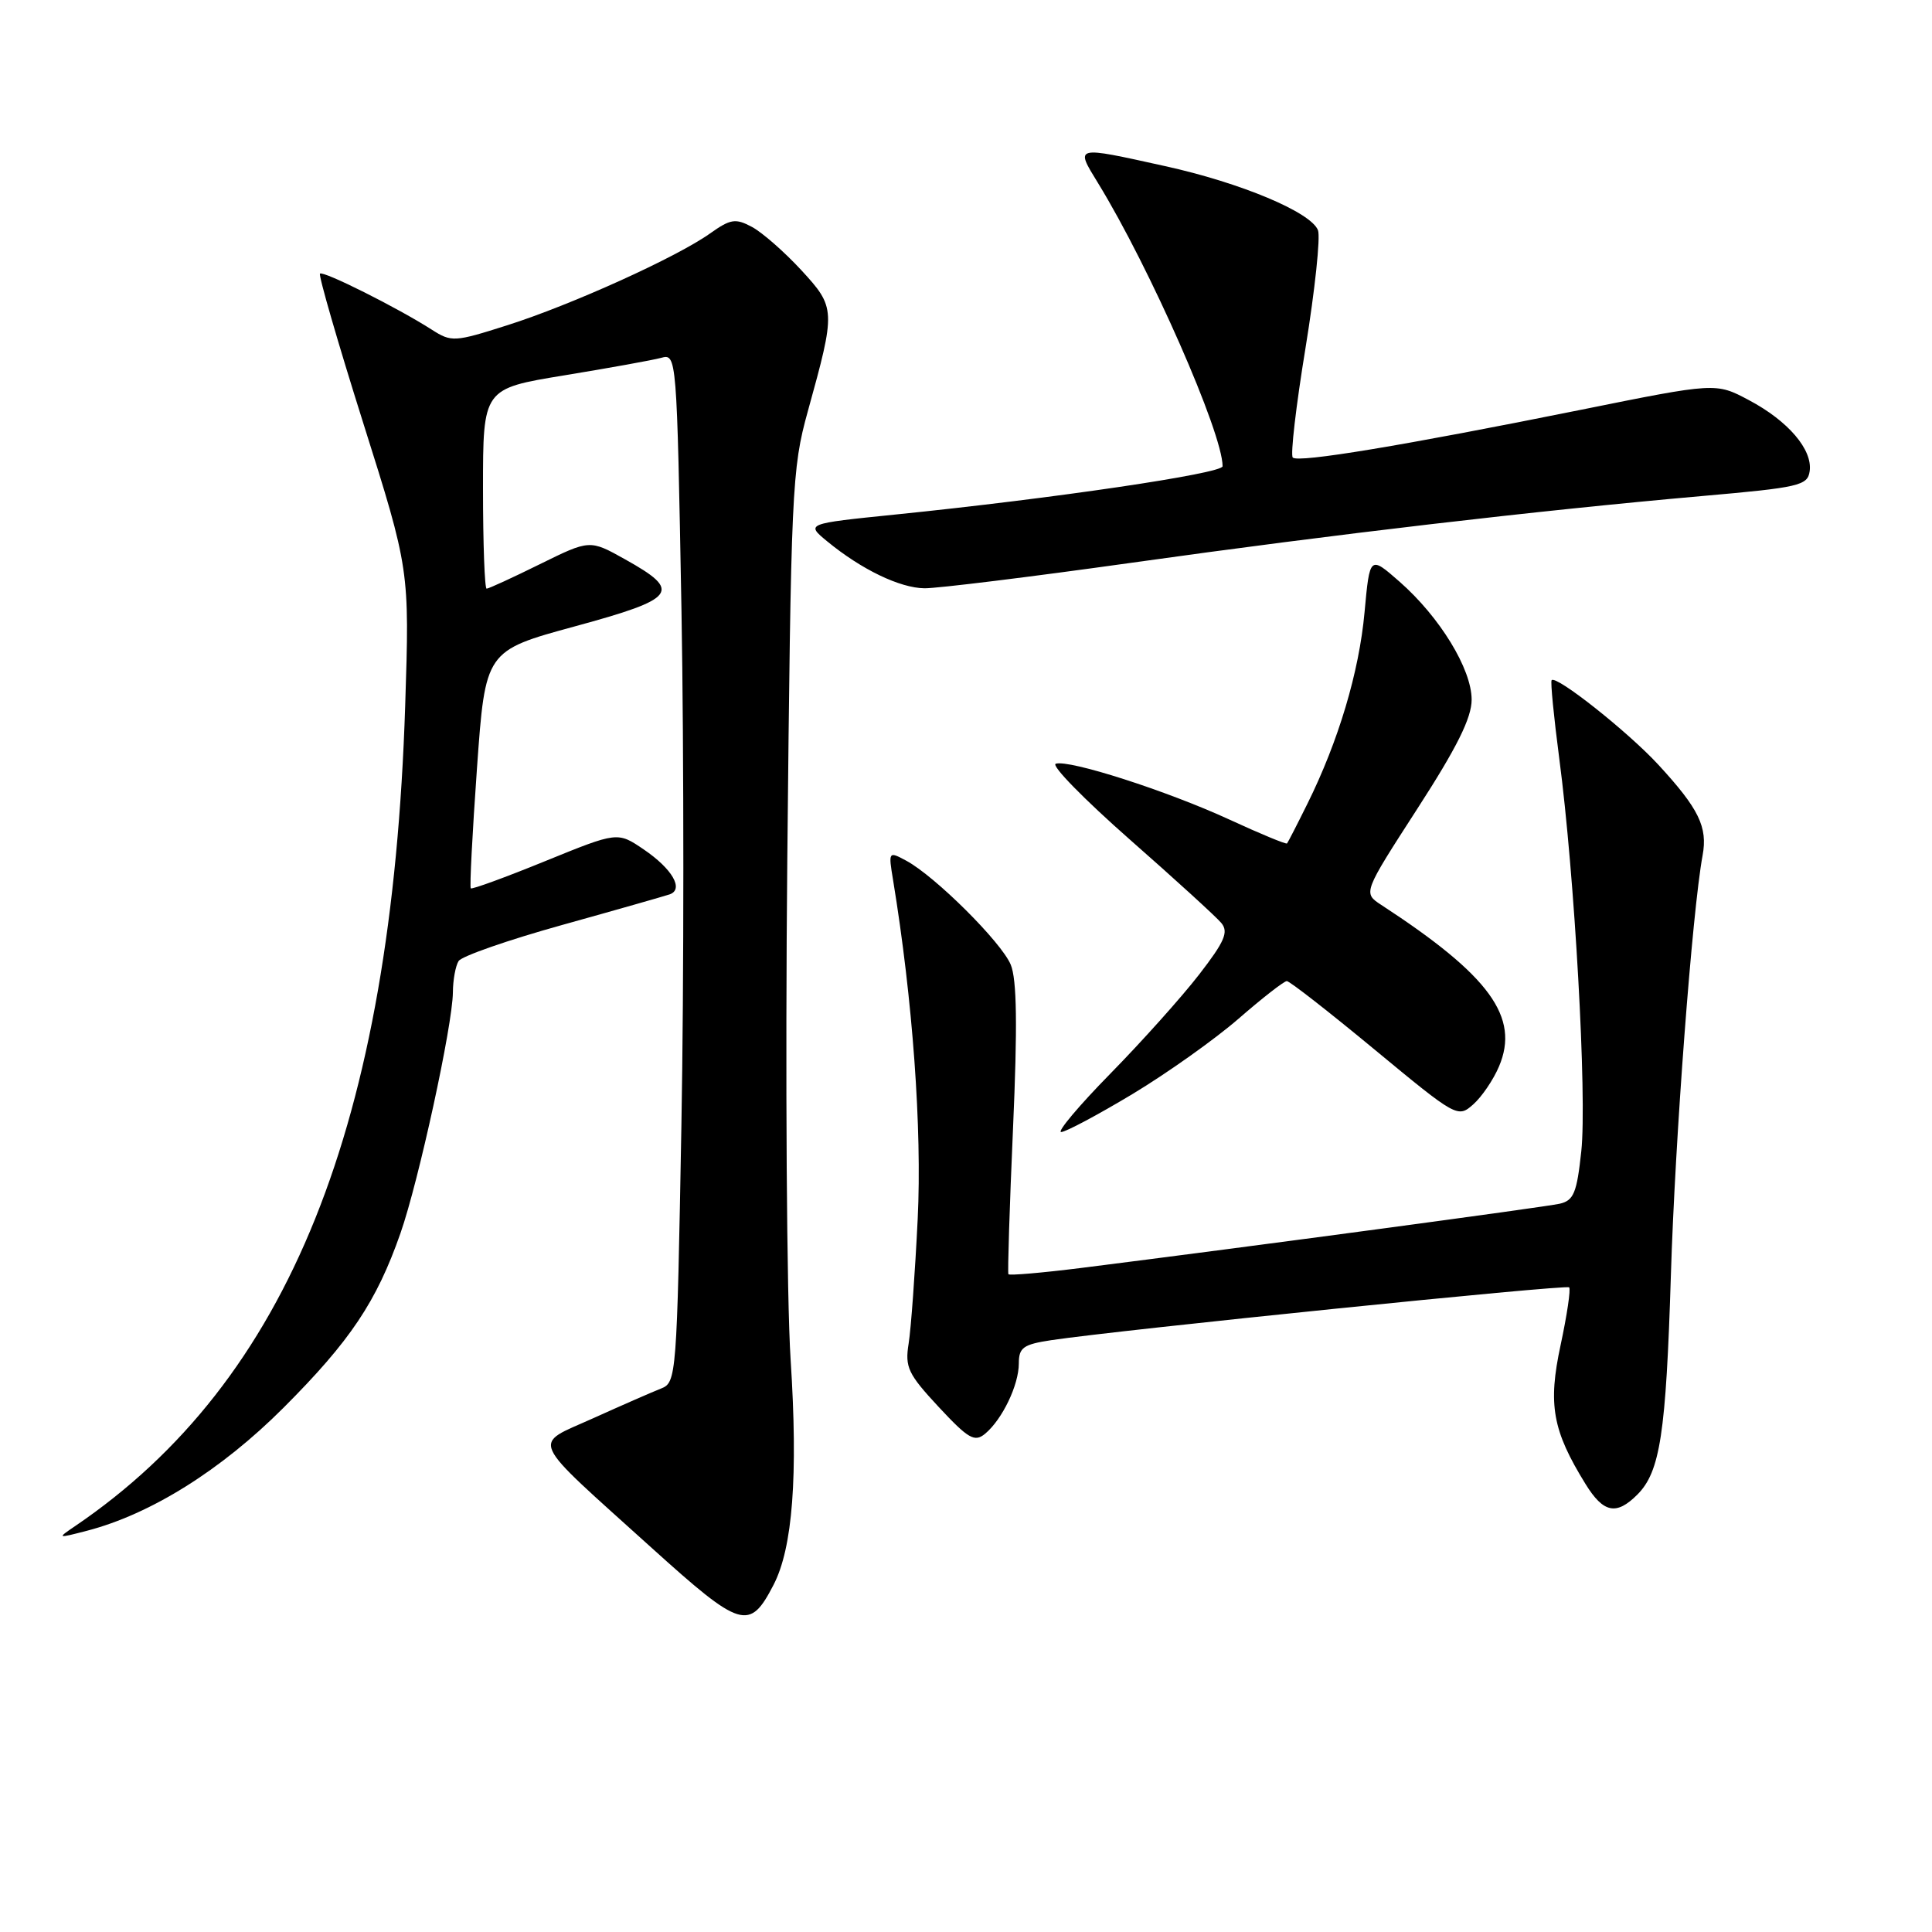 <?xml version="1.0" encoding="UTF-8" standalone="no"?>
<!DOCTYPE svg PUBLIC "-//W3C//DTD SVG 1.1//EN" "http://www.w3.org/Graphics/SVG/1.1/DTD/svg11.dtd" >
<svg xmlns="http://www.w3.org/2000/svg" xmlns:xlink="http://www.w3.org/1999/xlink" version="1.1" viewBox="0 0 256 256">
 <g >
 <path fill="currentColor"
d=" M 102.50 210.00 C 105.04 205.09 105.76 195.60 104.76 180.13 C 104.24 172.08 104.05 142.32 104.32 114.00 C 104.81 64.75 104.92 62.15 107.04 54.50 C 110.76 41.06 110.75 40.77 106.16 35.78 C 103.93 33.37 101.00 30.80 99.64 30.07 C 97.45 28.90 96.80 29.01 94.09 30.93 C 89.67 34.08 75.69 40.41 67.21 43.10 C 60.21 45.33 59.82 45.35 57.21 43.68 C 52.70 40.79 42.82 35.84 42.40 36.26 C 42.19 36.48 44.77 45.40 48.14 56.08 C 54.27 75.50 54.27 75.50 53.69 93.50 C 51.90 149.05 38.25 182.99 9.99 202.19 C 7.53 203.86 7.55 203.86 11.50 202.84 C 19.97 200.64 29.31 194.80 37.58 186.52 C 46.41 177.68 49.89 172.48 53.06 163.42 C 55.48 156.51 59.97 135.86 60.01 131.50 C 60.02 129.85 60.36 127.98 60.77 127.34 C 61.17 126.70 67.35 124.55 74.50 122.56 C 81.65 120.57 88.05 118.74 88.73 118.51 C 90.65 117.84 89.09 115.13 85.29 112.55 C 81.83 110.20 81.83 110.20 72.25 114.10 C 66.98 116.25 62.54 117.87 62.38 117.71 C 62.22 117.55 62.59 110.40 63.20 101.82 C 64.31 86.23 64.31 86.23 76.20 82.99 C 89.70 79.31 90.42 78.35 82.82 74.11 C 78.15 71.50 78.15 71.50 71.55 74.75 C 67.93 76.54 64.75 78.00 64.48 78.00 C 64.22 78.00 64.00 72.04 64.00 64.75 C 64.00 51.50 64.00 51.50 74.75 49.74 C 80.66 48.77 86.44 47.73 87.59 47.42 C 89.67 46.85 89.68 47.00 90.30 80.93 C 90.63 99.67 90.63 130.34 90.29 149.09 C 89.69 182.44 89.63 183.19 87.59 183.99 C 86.44 184.44 82.40 186.21 78.61 187.92 C 70.44 191.62 69.77 190.12 86.37 205.12 C 98.22 215.82 99.32 216.15 102.50 210.00 Z  M 216.95 198.05 C 219.98 195.02 220.75 189.98 221.40 169.00 C 221.95 151.01 224.23 120.80 225.60 113.36 C 226.30 109.59 225.11 107.16 219.74 101.33 C 215.73 96.98 206.19 89.42 205.60 90.13 C 205.43 90.33 205.89 95.00 206.61 100.50 C 208.65 115.95 210.30 145.35 209.53 152.54 C 208.94 158.06 208.53 159.07 206.67 159.50 C 204.68 159.95 165.28 165.24 143.18 168.02 C 138.05 168.66 133.75 169.03 133.62 168.84 C 133.50 168.65 133.77 159.97 134.23 149.53 C 134.83 135.95 134.74 129.79 133.93 127.83 C 132.70 124.85 123.88 116.08 120.07 114.04 C 117.73 112.78 117.71 112.82 118.34 116.63 C 120.94 132.49 122.18 149.57 121.60 161.50 C 121.25 168.65 120.71 176.09 120.40 178.02 C 119.89 181.17 120.32 182.06 124.38 186.43 C 128.32 190.66 129.14 191.13 130.53 189.98 C 132.81 188.08 135.00 183.52 135.00 180.66 C 135.00 178.56 135.59 178.14 139.29 177.58 C 148.46 176.21 207.52 170.18 207.92 170.58 C 208.15 170.82 207.64 174.25 206.79 178.22 C 205.09 186.12 205.71 189.55 210.09 196.64 C 212.46 200.48 214.17 200.83 216.95 198.05 Z  M 150.04 144.98 C 154.64 142.21 160.98 137.71 164.12 134.98 C 167.27 132.24 170.14 130.00 170.51 130.00 C 170.88 130.00 176.12 134.09 182.16 139.09 C 192.99 148.05 193.17 148.15 195.21 146.34 C 196.35 145.33 197.89 143.06 198.63 141.30 C 201.40 134.77 197.39 129.27 183.03 119.91 C 180.60 118.32 180.60 118.32 187.80 107.17 C 193.05 99.05 195.00 95.13 195.00 92.71 C 195.00 88.65 190.78 81.75 185.43 77.06 C 181.50 73.62 181.50 73.62 180.81 81.12 C 180.09 89.05 177.35 98.21 173.24 106.50 C 171.88 109.25 170.66 111.62 170.54 111.76 C 170.42 111.90 166.98 110.48 162.91 108.60 C 154.61 104.78 141.65 100.62 139.89 101.20 C 139.25 101.42 143.66 105.92 149.68 111.22 C 155.70 116.51 161.17 121.50 161.83 122.30 C 162.82 123.49 162.28 124.75 158.89 129.13 C 156.61 132.08 151.32 137.99 147.14 142.25 C 142.96 146.51 140.03 150.00 140.61 150.00 C 141.20 150.00 145.44 147.74 150.04 144.98 Z  M 150.00 74.56 C 176.77 70.80 203.72 67.65 225.50 65.73 C 238.40 64.60 239.52 64.34 239.79 62.44 C 240.20 59.59 236.95 55.78 231.74 53.02 C 227.36 50.69 227.36 50.69 209.43 54.31 C 185.85 59.06 172.02 61.35 171.30 60.63 C 170.97 60.31 171.73 53.76 172.99 46.09 C 174.24 38.41 174.98 31.40 174.64 30.51 C 173.73 28.13 164.45 24.23 154.37 22.01 C 142.30 19.34 142.45 19.30 145.49 24.25 C 152.36 35.45 162.00 57.37 162.00 61.78 C 162.00 62.74 139.61 66.05 118.63 68.18 C 106.76 69.39 106.76 69.39 109.63 71.75 C 114.15 75.46 119.23 77.91 122.50 77.95 C 124.15 77.97 136.53 76.45 150.00 74.56 Z "/>
</g>
</svg>